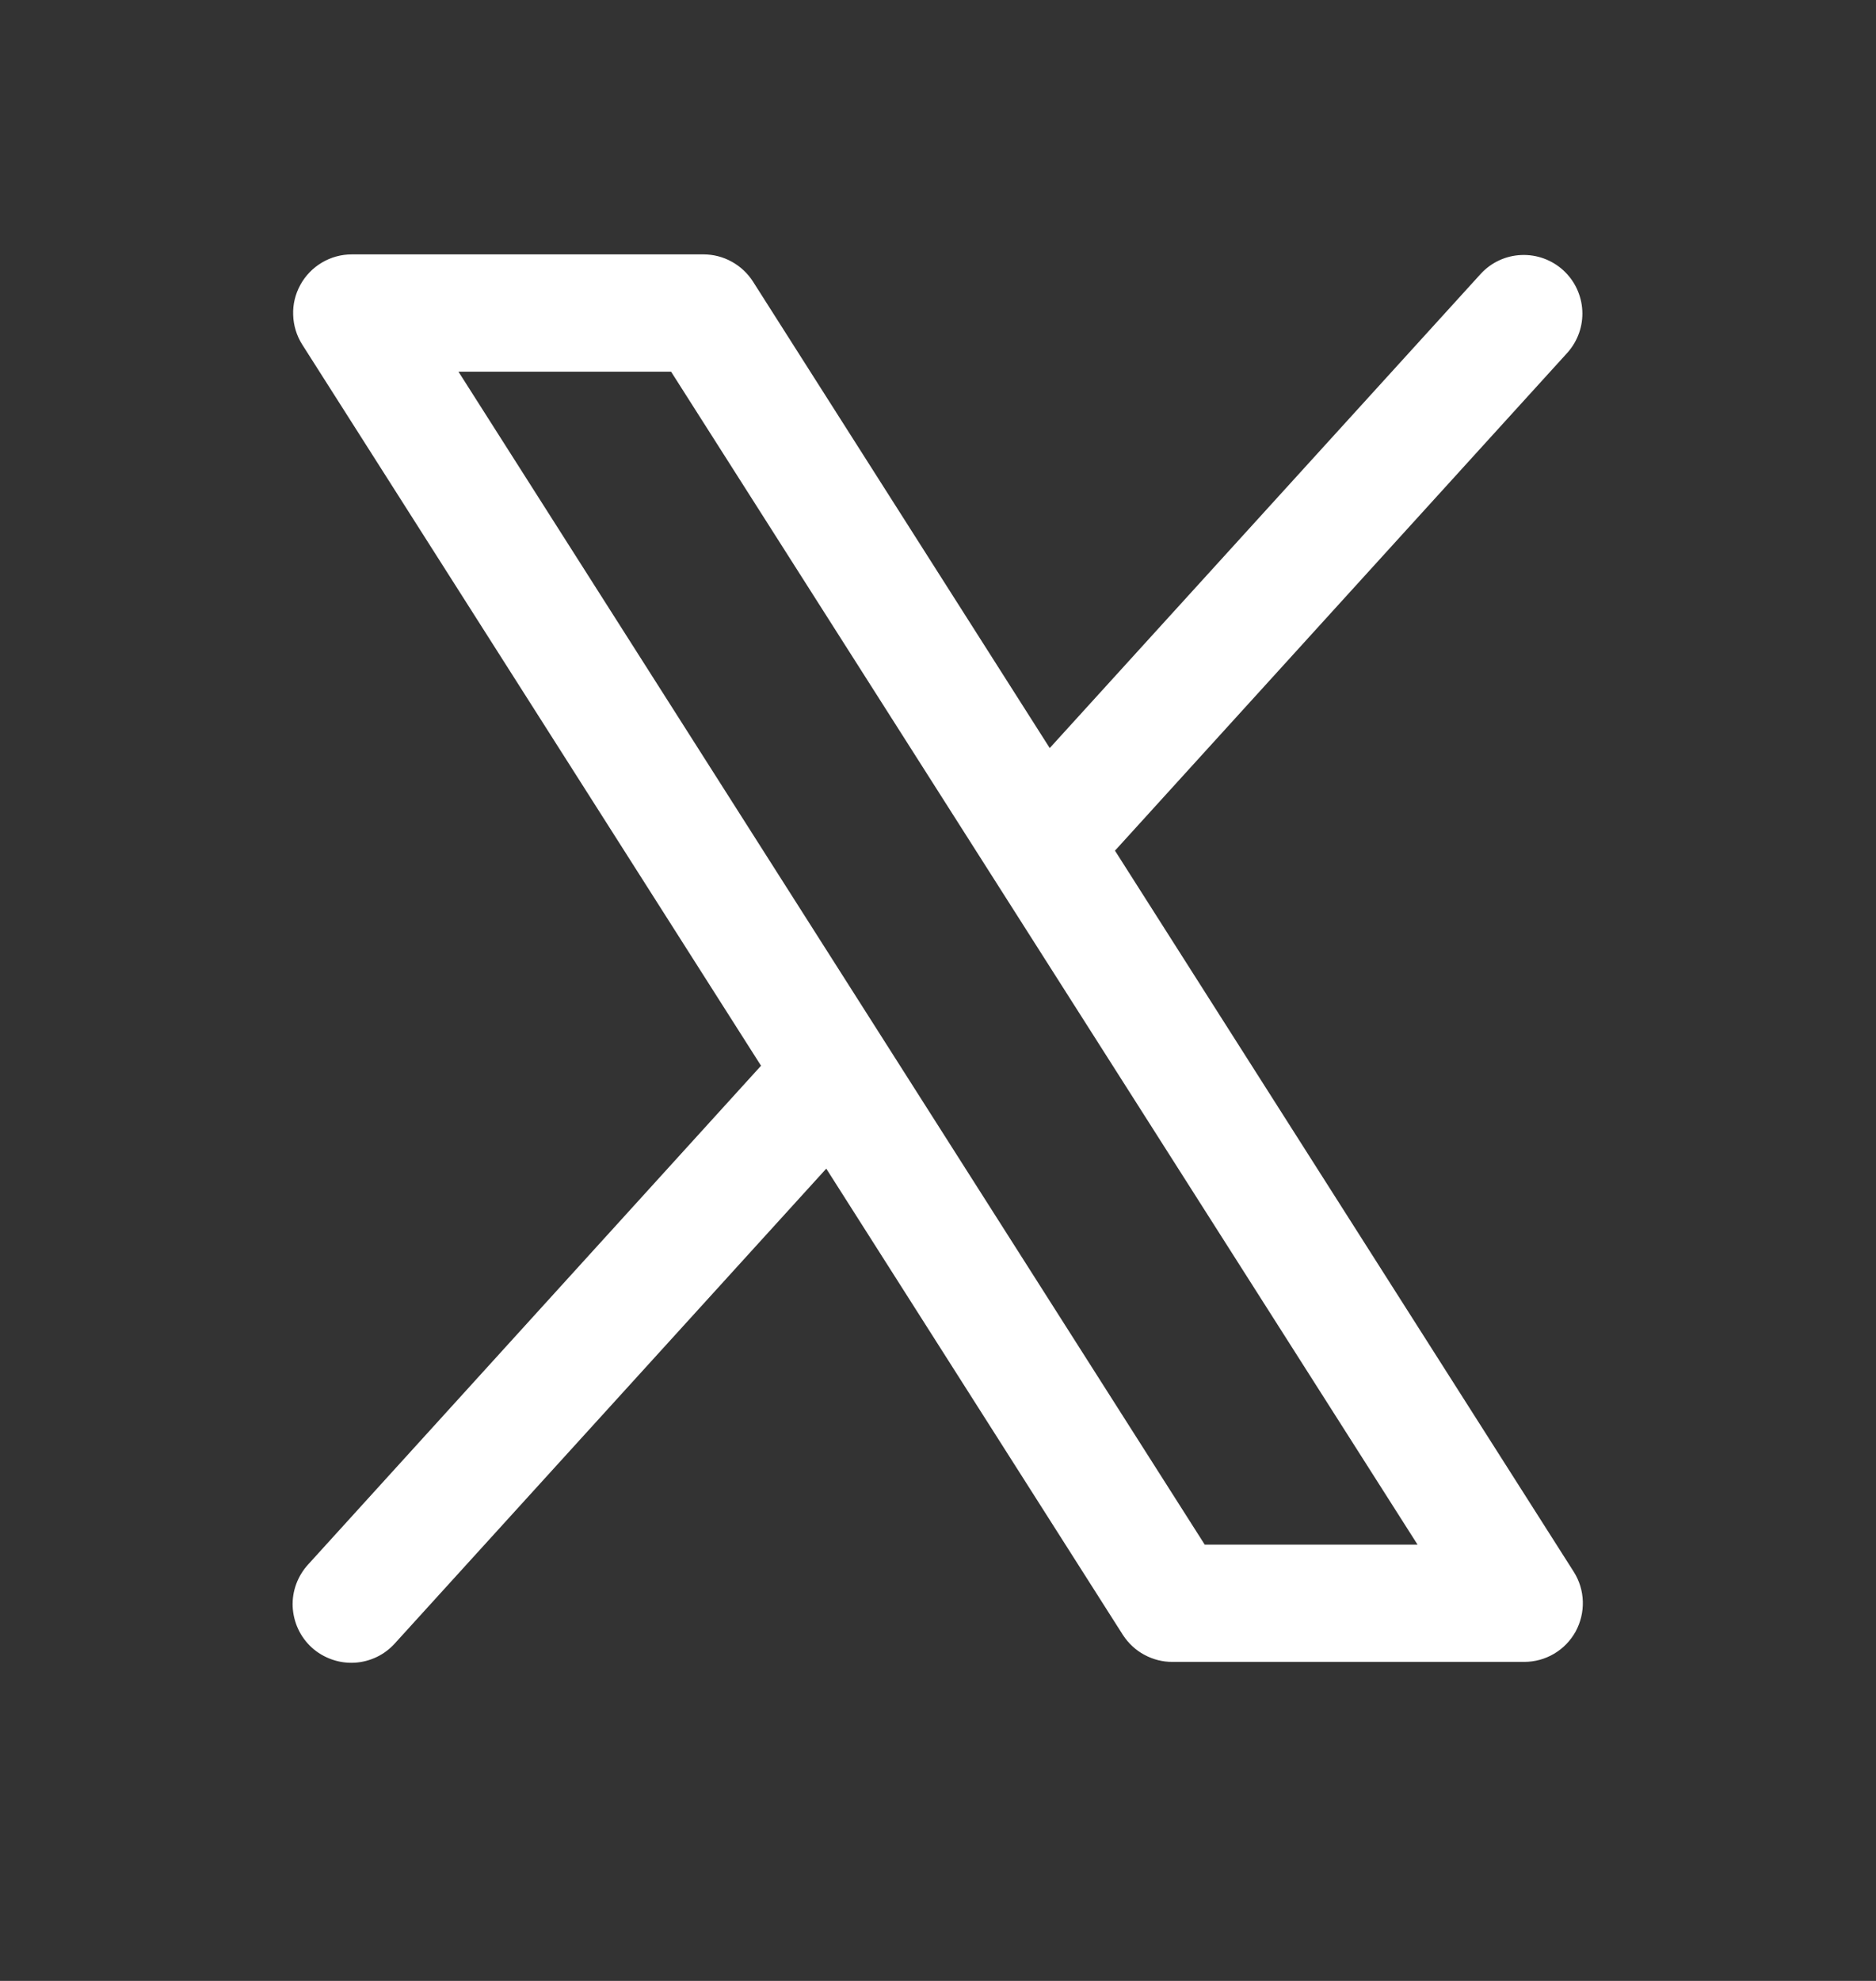 <svg width="18" height="19" viewBox="0 0 18 19" fill="none" xmlns="http://www.w3.org/2000/svg">
<rect x="0" y="0" width="18" height="19" fill="#333333" stroke="none"/>
<g id="SVG">
<g id="Group">
<path id="Vector" d="M15.1 15.076L10.698 8.159L15.041 3.381C15.139 3.27 15.19 3.126 15.182 2.978C15.174 2.83 15.108 2.691 14.999 2.592C14.889 2.492 14.745 2.44 14.597 2.446C14.449 2.452 14.31 2.516 14.209 2.625L10.072 7.175L7.225 2.701C7.174 2.621 7.104 2.556 7.021 2.51C6.938 2.464 6.845 2.44 6.75 2.44H3.375C3.274 2.44 3.175 2.467 3.088 2.519C3.002 2.57 2.93 2.644 2.882 2.732C2.833 2.821 2.809 2.921 2.813 3.021C2.816 3.122 2.846 3.22 2.9 3.305L7.302 10.222L2.959 15.003C2.908 15.058 2.869 15.122 2.843 15.191C2.817 15.261 2.805 15.335 2.808 15.41C2.812 15.484 2.829 15.557 2.861 15.625C2.892 15.692 2.937 15.753 2.992 15.803C3.047 15.853 3.112 15.891 3.182 15.916C3.252 15.941 3.326 15.952 3.401 15.948C3.475 15.944 3.548 15.925 3.615 15.893C3.682 15.861 3.742 15.815 3.791 15.76L7.928 11.209L10.775 15.683C10.827 15.762 10.897 15.828 10.98 15.872C11.063 15.917 11.156 15.941 11.25 15.94H14.625C14.726 15.94 14.825 15.913 14.911 15.862C14.998 15.811 15.069 15.737 15.118 15.649C15.166 15.56 15.19 15.461 15.187 15.36C15.184 15.259 15.154 15.161 15.1 15.076ZM11.559 14.815L4.399 3.565H6.439L13.601 14.815H11.559Z" fill="white"/>
</g>
</g>
</svg>
